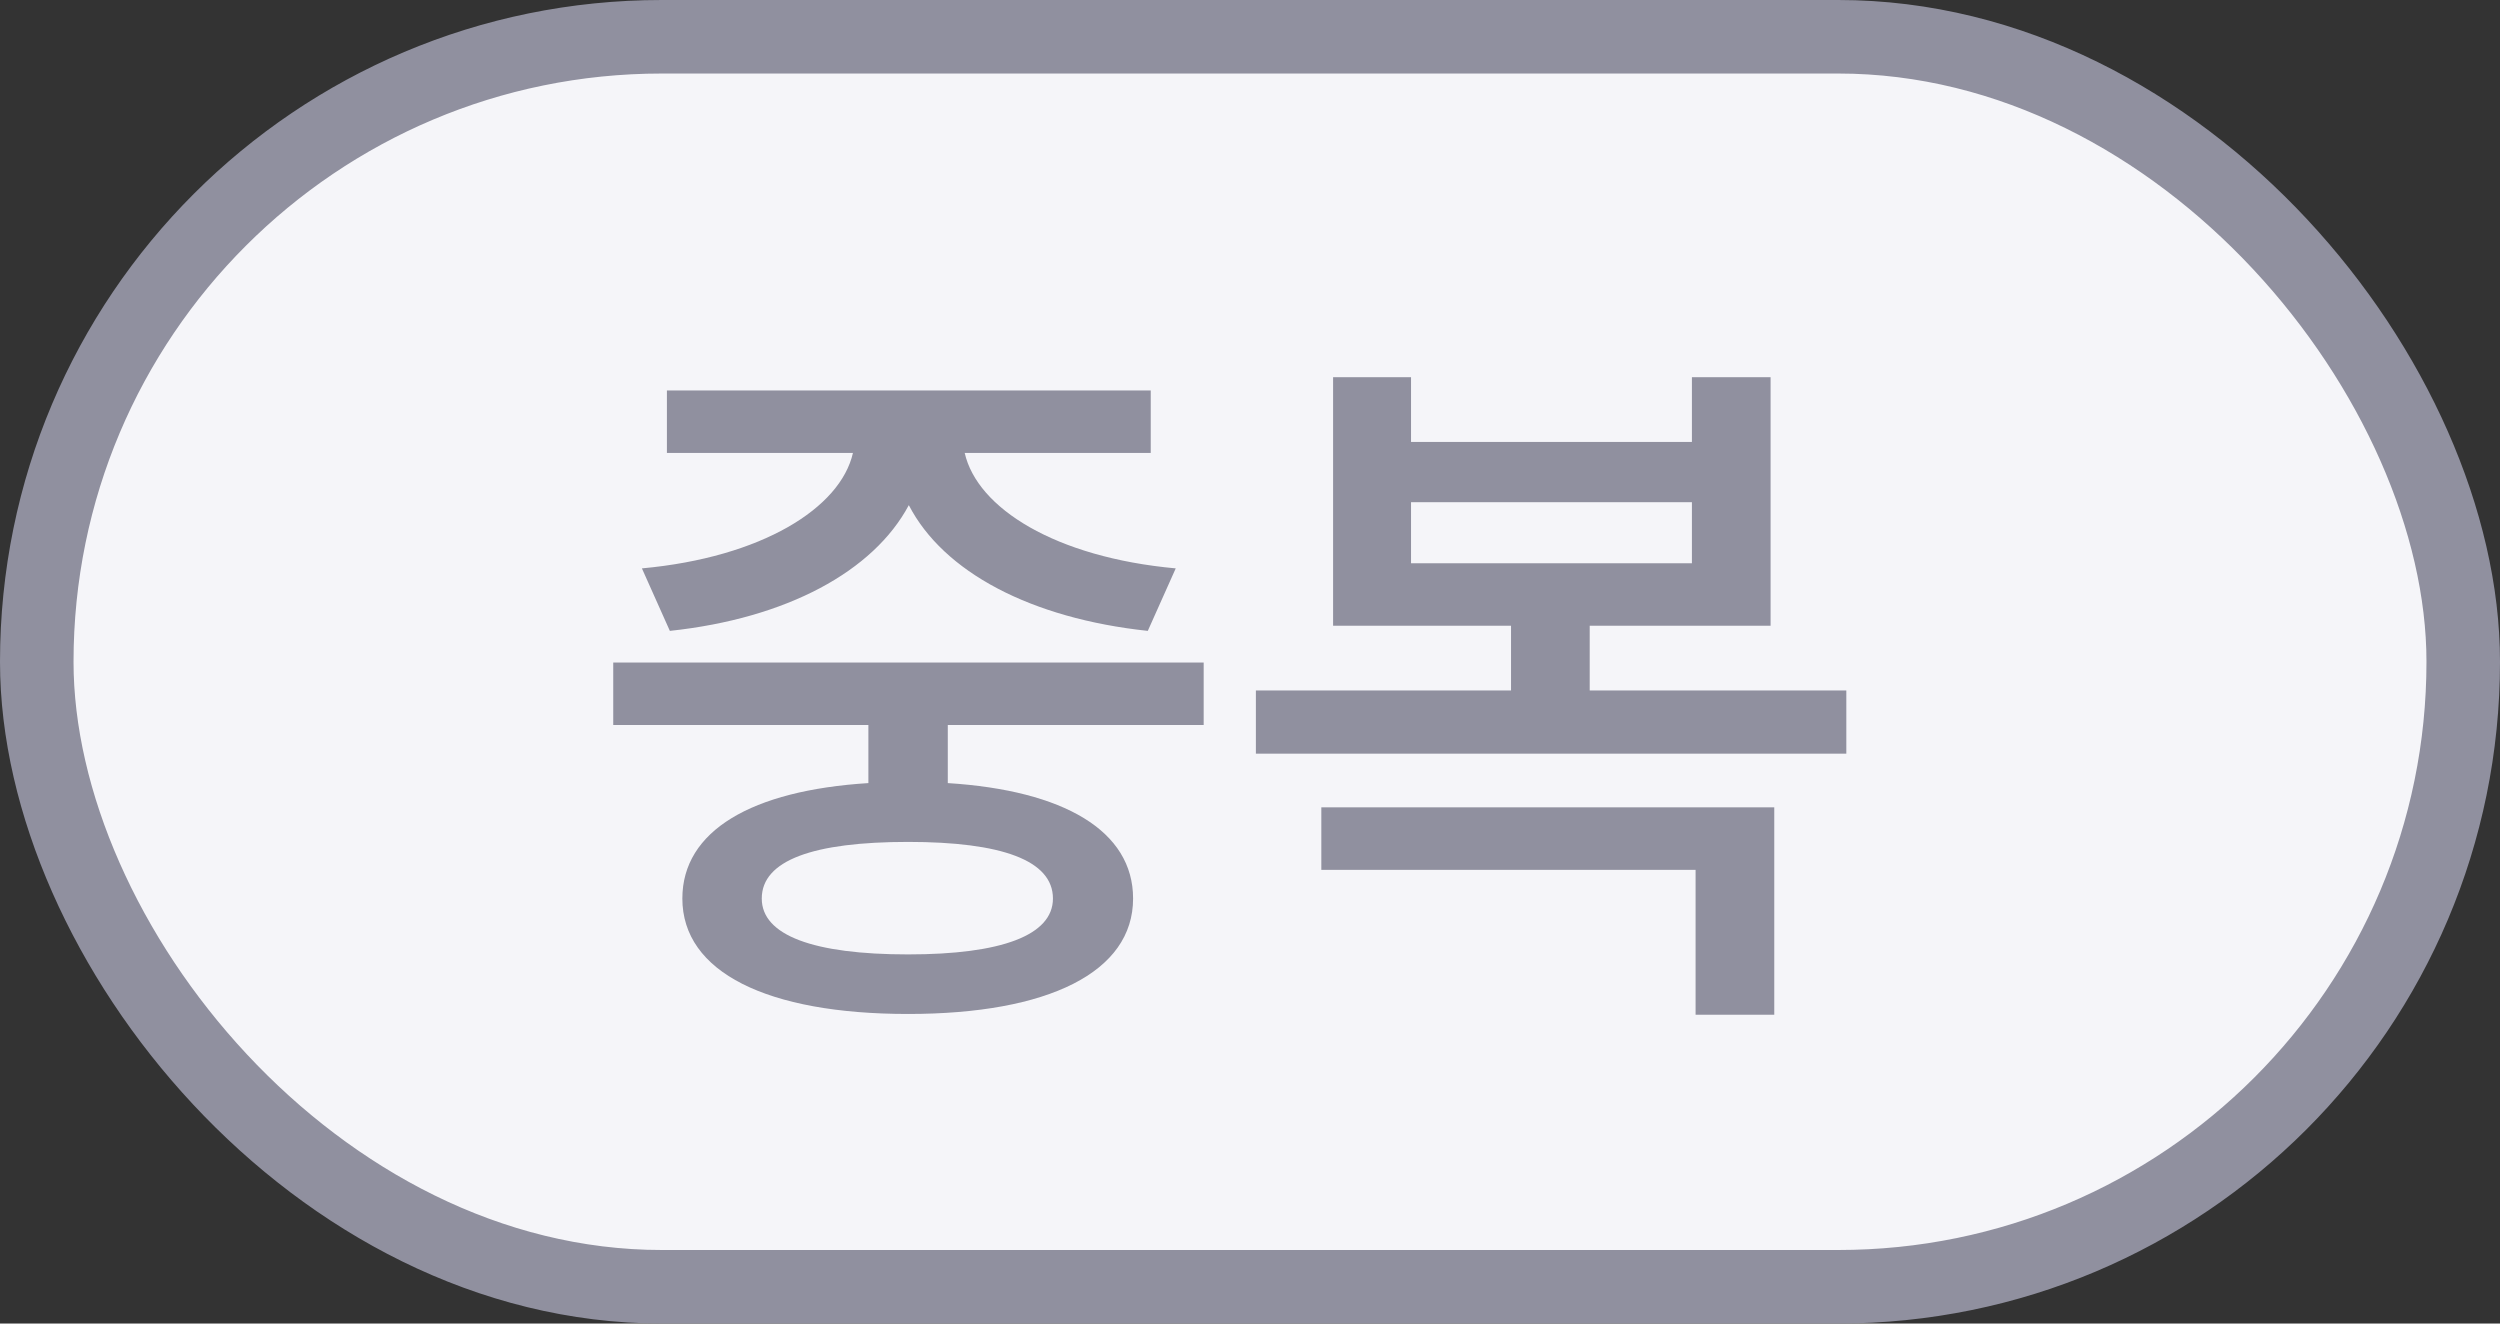 <svg width="34" height="18" viewBox="0 0 34 18" fill="none" xmlns="http://www.w3.org/2000/svg">
<rect x="0" y="0" width="34" height="18" fill="#333333" stroke="none"/>
<rect x="0.5" y="0.5" width="33" height="17" rx="8.5" fill="#F5F5F9"/>
<path d="M8.34 9.01H16.37V9.86H12.89V10.65C14.47 10.75 15.41 11.3 15.41 12.22C15.41 13.22 14.26 13.79 12.35 13.79C10.43 13.79 9.28 13.22 9.28 12.22C9.28 11.3 10.22 10.75 11.81 10.65V9.86H8.34V9.01ZM8.73 7.73C10.36 7.58 11.43 6.91 11.6 6.16H9.07V5.31H15.65V6.16H13.12C13.29 6.91 14.35 7.58 15.99 7.73L15.61 8.58C14.02 8.41 12.83 7.78 12.36 6.87C11.88 7.77 10.7 8.41 9.11 8.58L8.73 7.73ZM10.36 12.22C10.36 12.72 11.06 12.98 12.35 12.98C13.62 12.98 14.32 12.72 14.32 12.22C14.32 11.7 13.62 11.45 12.35 11.45C11.06 11.45 10.36 11.7 10.36 12.22ZM17.08 9.39H20.55V8.51H18.13V5.13H19.19V6.01H23.01V5.13H24.08V8.51H21.62V9.39H25.11V10.25H17.08V9.39ZM17.97 11.83V10.98H24.13V13.8H23.06V11.83H17.97ZM19.19 7.66H23.01V6.83H19.19V7.66Z" fill="#90909F"/>
<rect x="0.5" y="0.5" width="33" height="17" rx="8.5" stroke="#90909F"/>
</svg>
